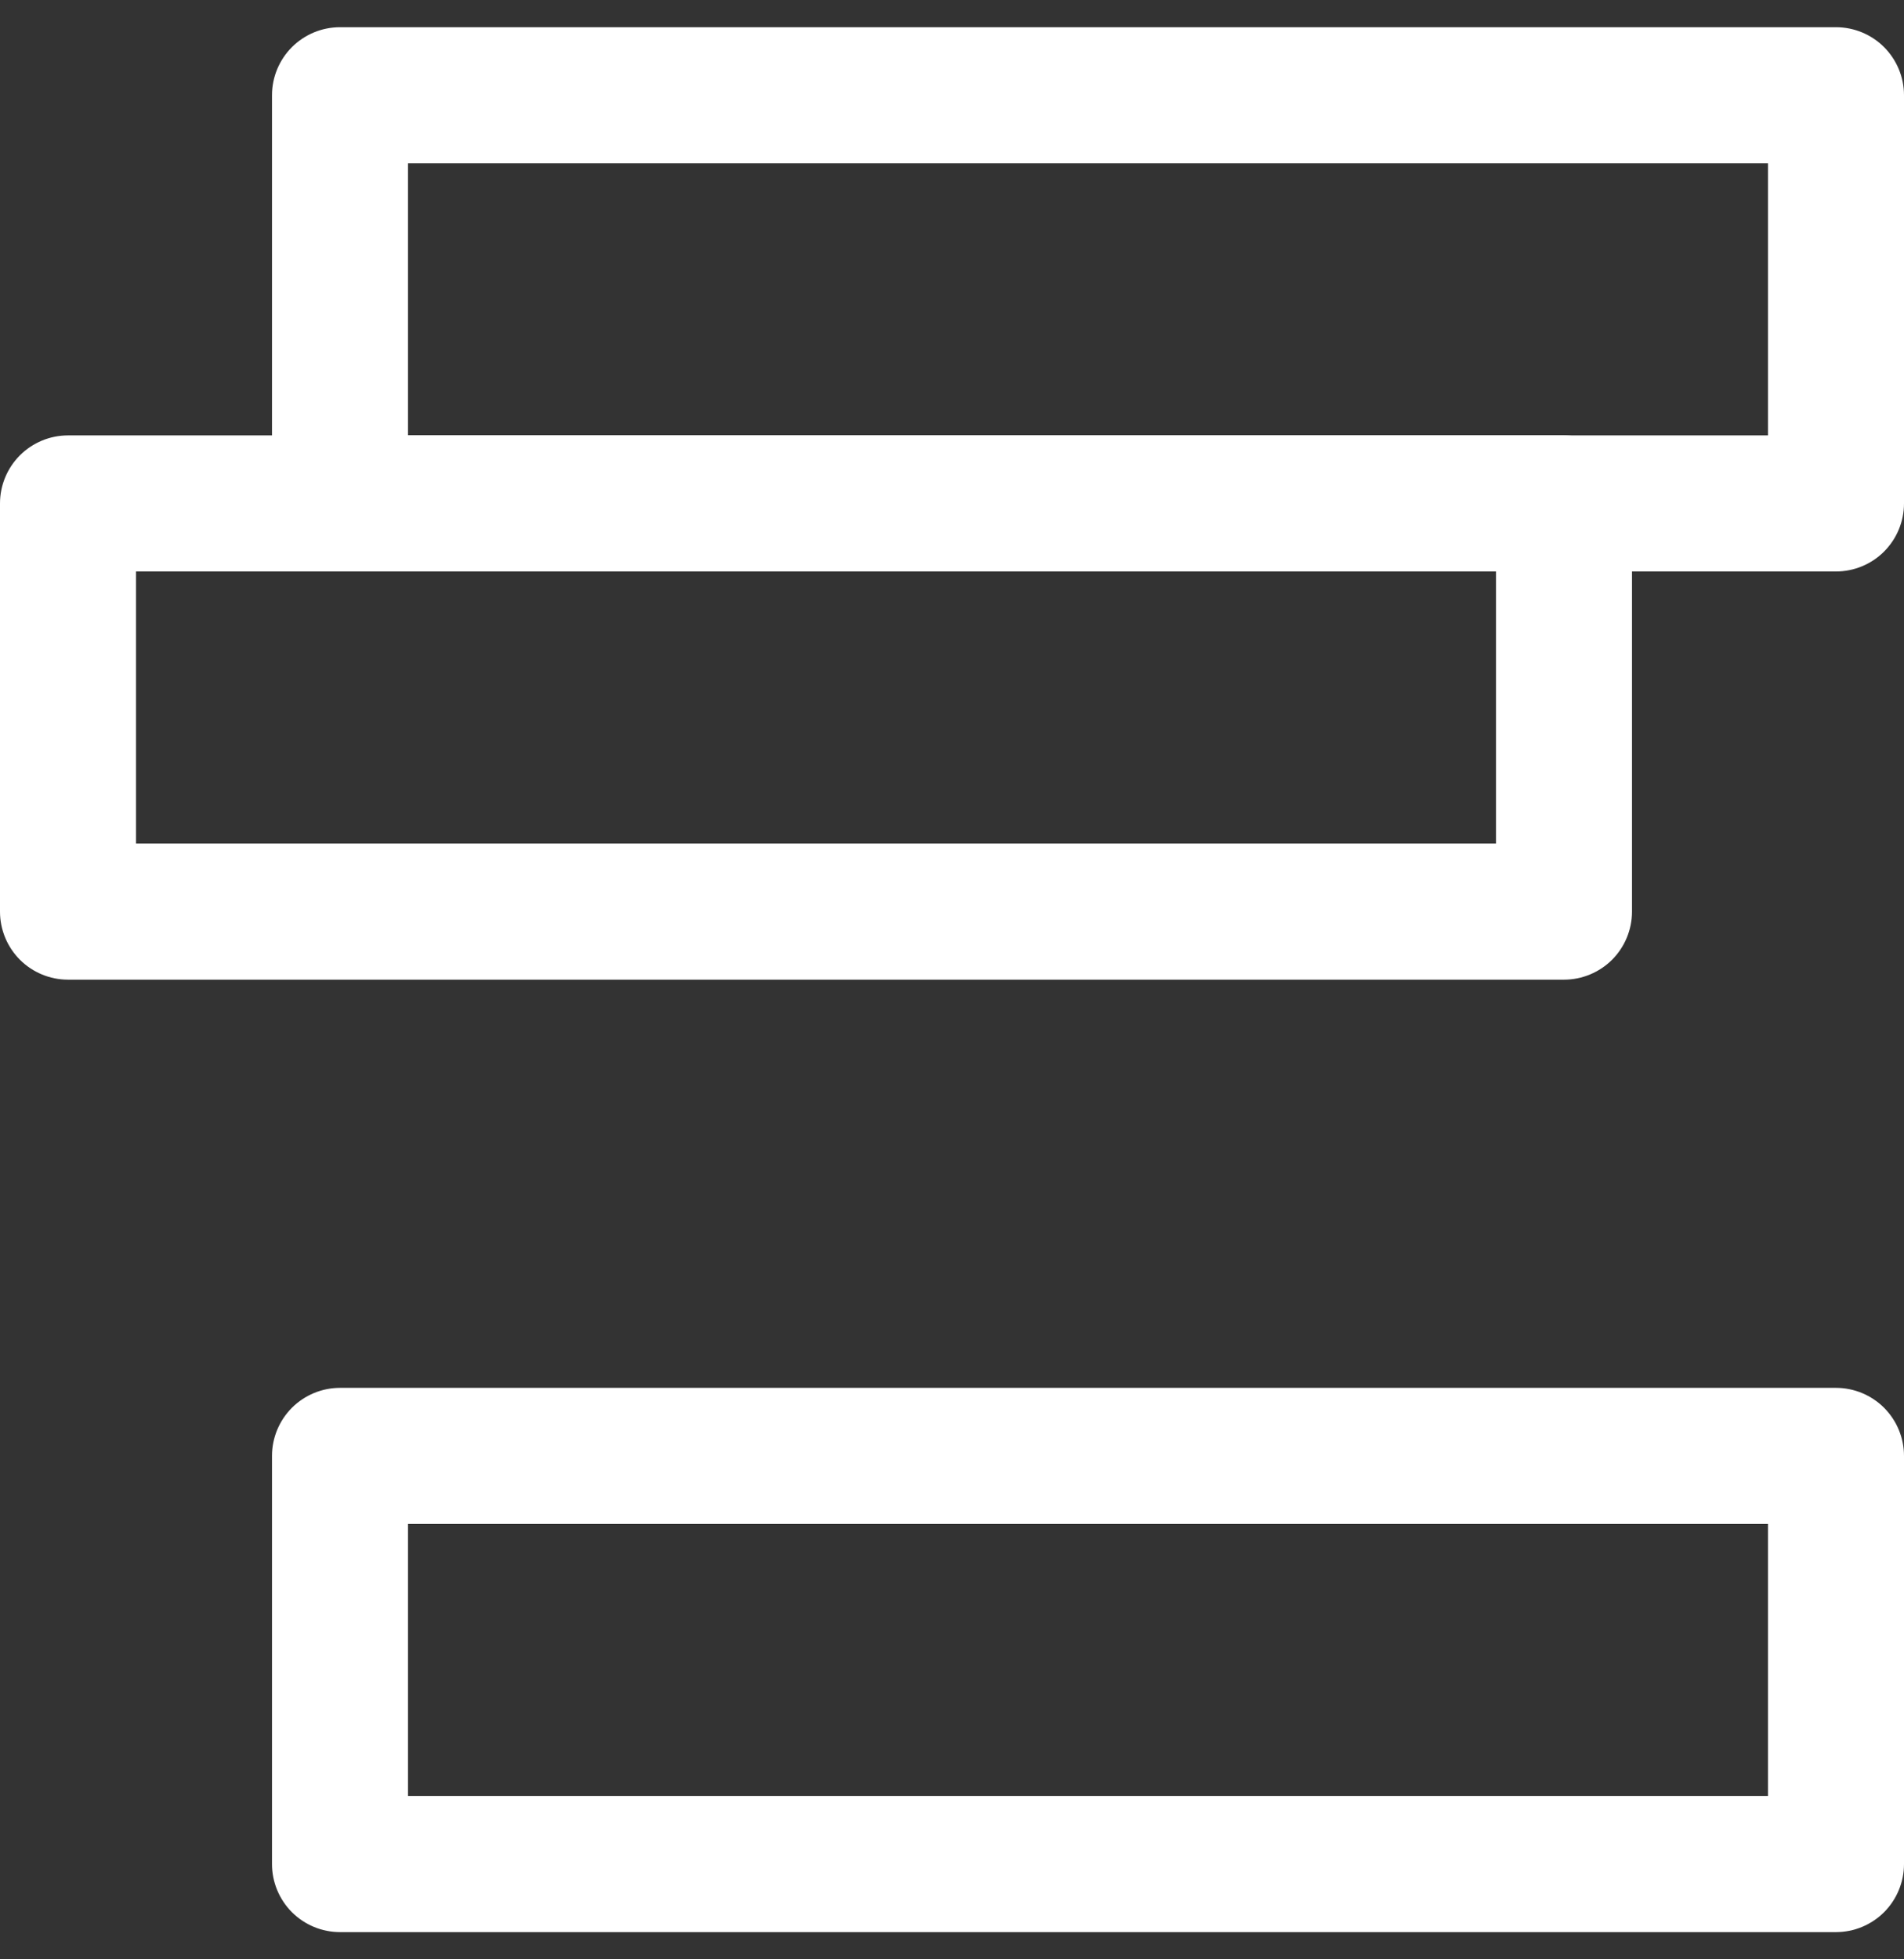 <svg width="35" height="36" viewBox="0 0 35 36" fill="none" xmlns="http://www.w3.org/2000/svg">
<rect x="0" y="0" width="35" height="36" fill="#333333" stroke="none"/>
<path d="M1.25 18C0.918 18 0.601 17.868 0.366 17.634C0.132 17.399 3.31461e-05 17.081 0 16.75V9.25C3.31461e-05 8.918 0.132 8.601 0.366 8.366C0.601 8.132 0.918 8 1.25 8H28.75C29.081 8 29.399 8.132 29.634 8.366C29.868 8.601 30 8.918 30 9.25V16.75C30 17.081 29.868 17.399 29.634 17.634C29.399 17.868 29.081 18 28.75 18H1.25ZM2.5 15.5H27.5V10.5H2.5V15.5Z" fill="white"/>
<path d="M6.25 10.5C5.918 10.5 5.601 10.368 5.366 10.134C5.132 9.899 5 9.582 5 9.25V1.75C5 1.418 5.132 1.101 5.366 0.866C5.601 0.632 5.918 0.5 6.25 0.5H33.75C34.081 0.5 34.4 0.632 34.634 0.866C34.868 1.101 35 1.418 35 1.75V9.25C35 9.582 34.868 9.899 34.634 10.134C34.4 10.368 34.081 10.5 33.75 10.5H6.25ZM7.5 8H32.5V3H7.5V8Z" fill="white"/>
<path d="M6.25 25.5C5.918 25.5 5.601 25.632 5.366 25.866C5.132 26.101 5 26.419 5 26.75V34.25C5 34.581 5.132 34.899 5.366 35.134C5.601 35.368 5.918 35.5 6.25 35.5H33.75C34.081 35.5 34.399 35.368 34.634 35.134C34.868 34.899 35 34.581 35 34.25V26.75C35 26.419 34.868 26.101 34.634 25.866C34.399 25.632 34.081 25.5 33.75 25.5H6.25ZM7.5 28H32.5V33H7.5V28Z" fill="white"/>
</svg>
